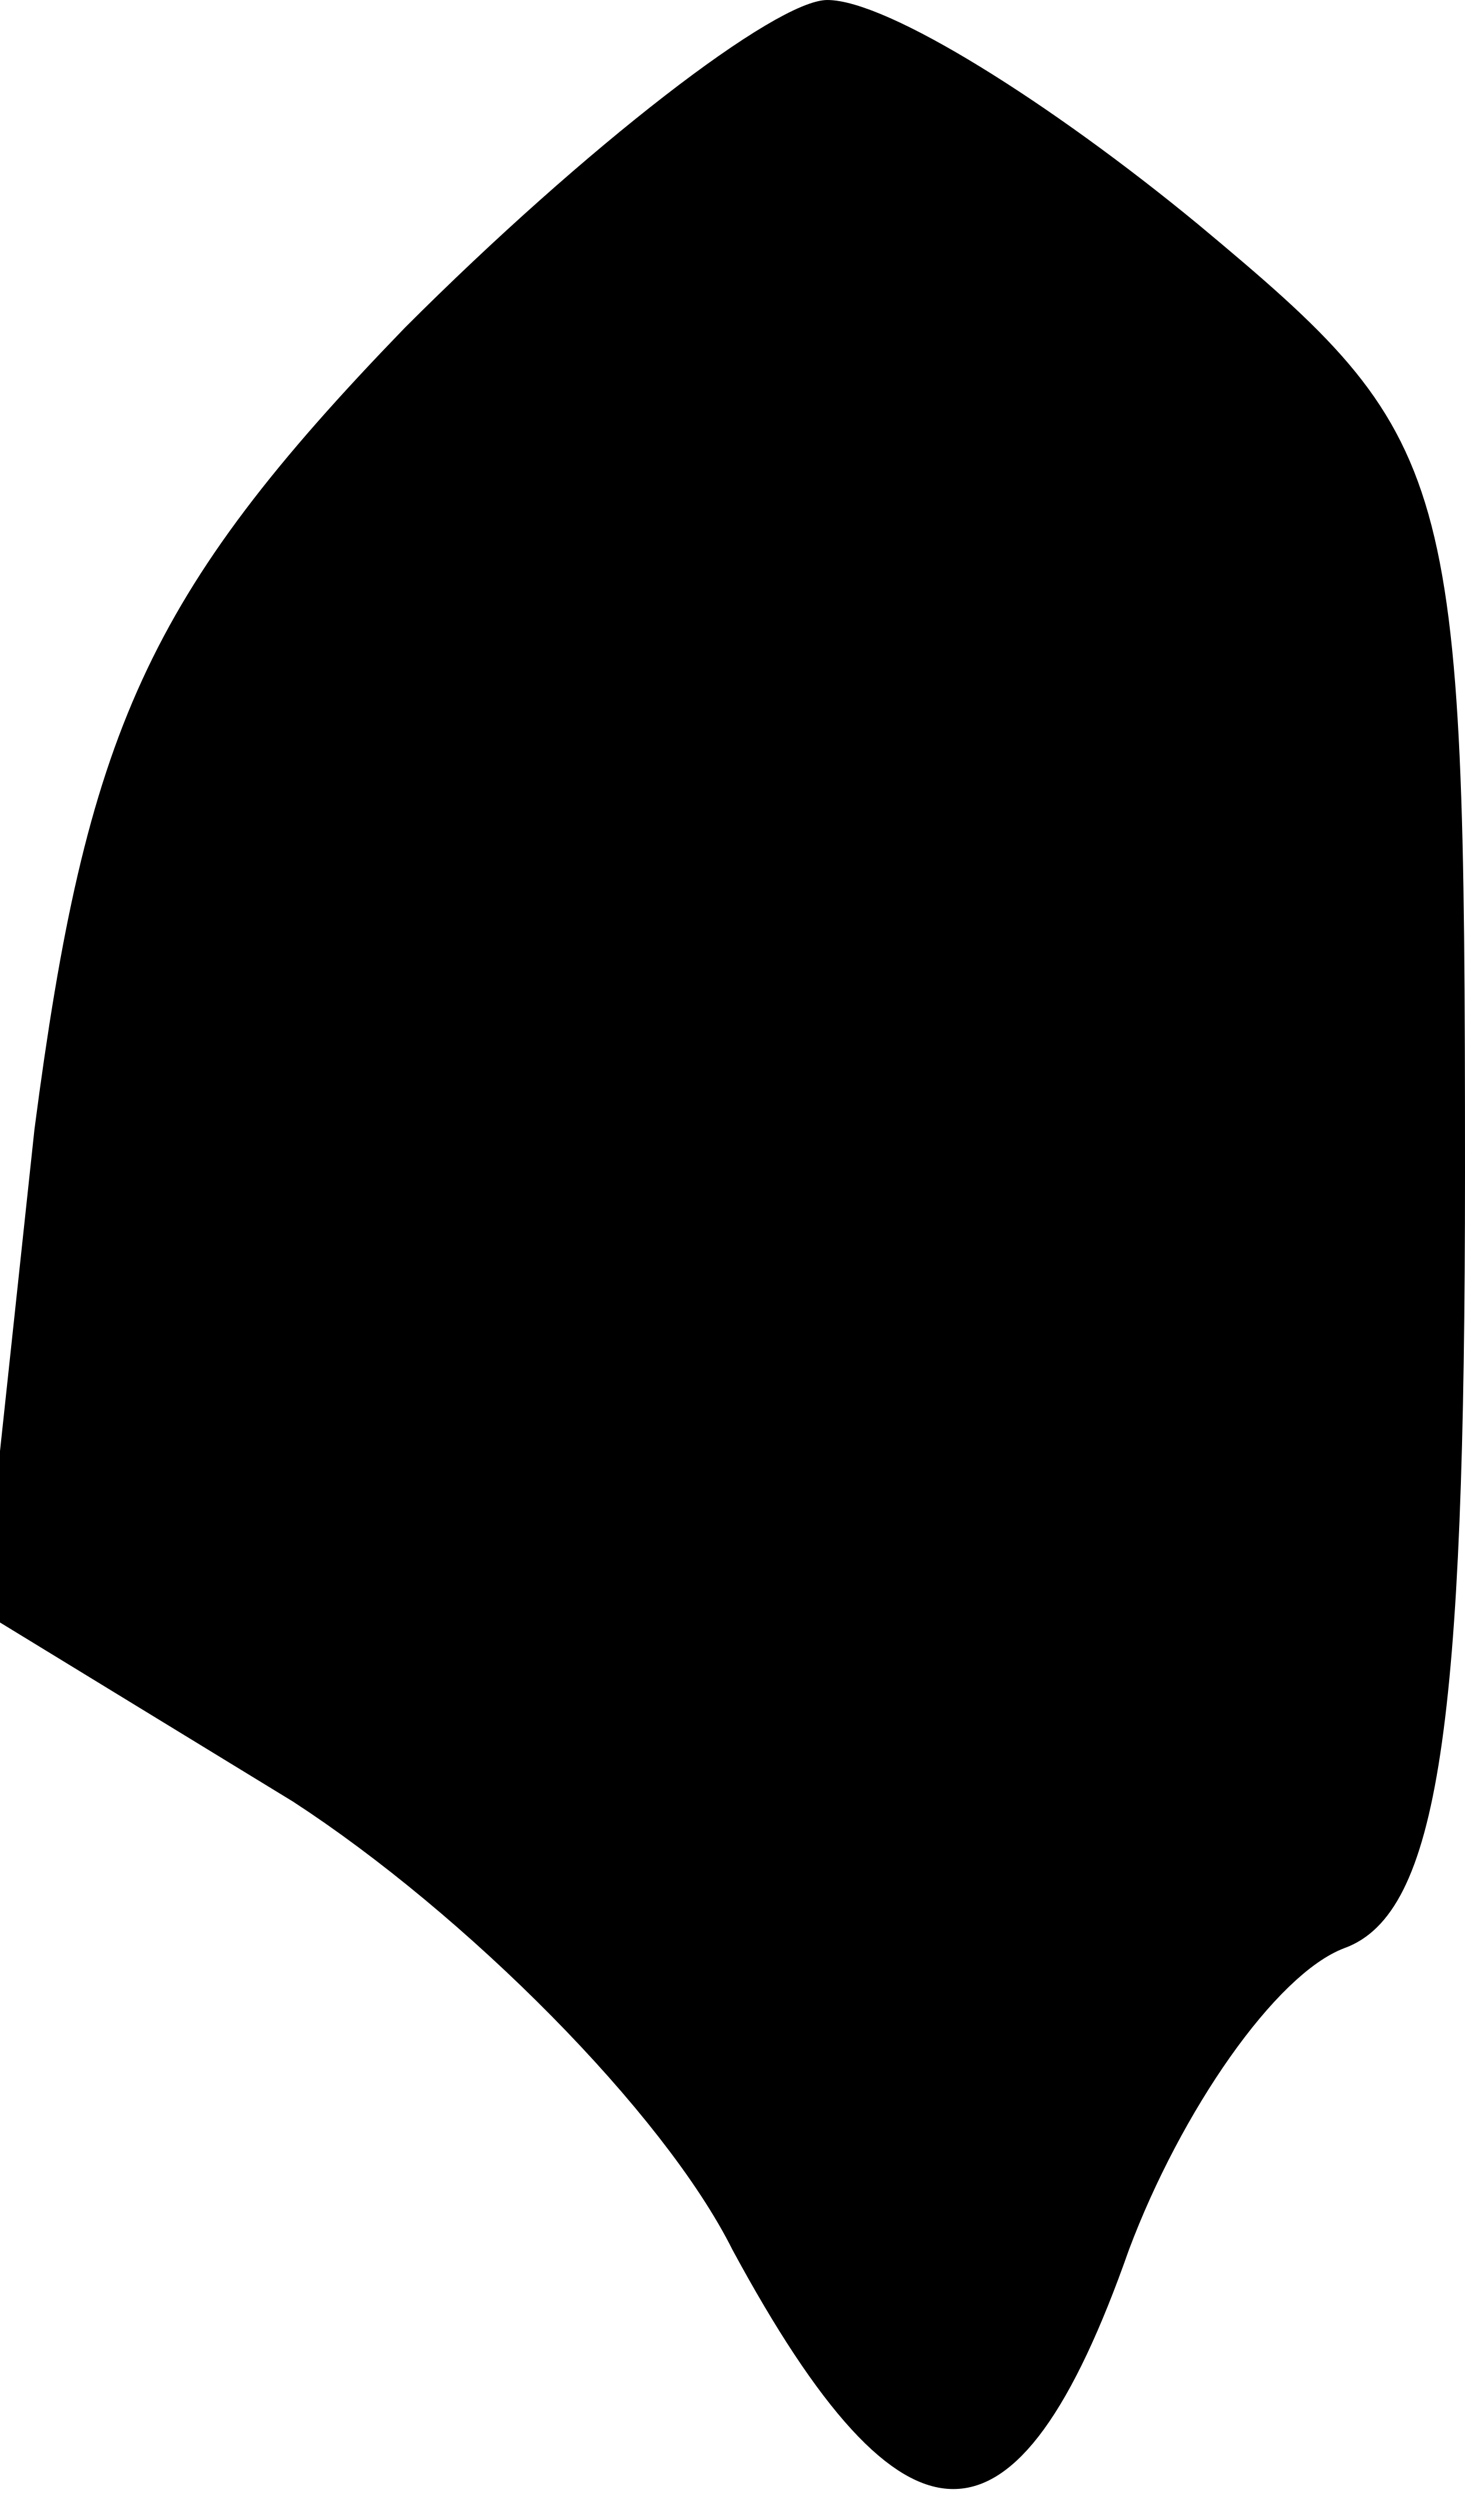 <?xml version="1.0" standalone="no"?>
<!DOCTYPE svg PUBLIC "-//W3C//DTD SVG 20010904//EN"
 "http://www.w3.org/TR/2001/REC-SVG-20010904/DTD/svg10.dtd">
<svg version="1.0" xmlns="http://www.w3.org/2000/svg"
 width="17pt" height="29pt" viewBox="0 0 17 29"
 preserveAspectRatio="xMidYMid meet">
<g transform="translate(0,29) scale(0.1,-0.1)"
fill="#000000" stroke="none">
<path fill="#000000" stroke="none" d="M47 252 c-30 -31 -37 -47 -43 -93 l-6
-56 36 -22 c20 -13 43 -36 51 -52 20 -37 33 -37 46 0 6 16 17 32 25 35 11 4
14 26 14 90 0 82 -1 85 -31 110 -17 14 -36 26 -43 26 -6 0 -28 -17 -49 -38z"/>
</g>
</svg>
